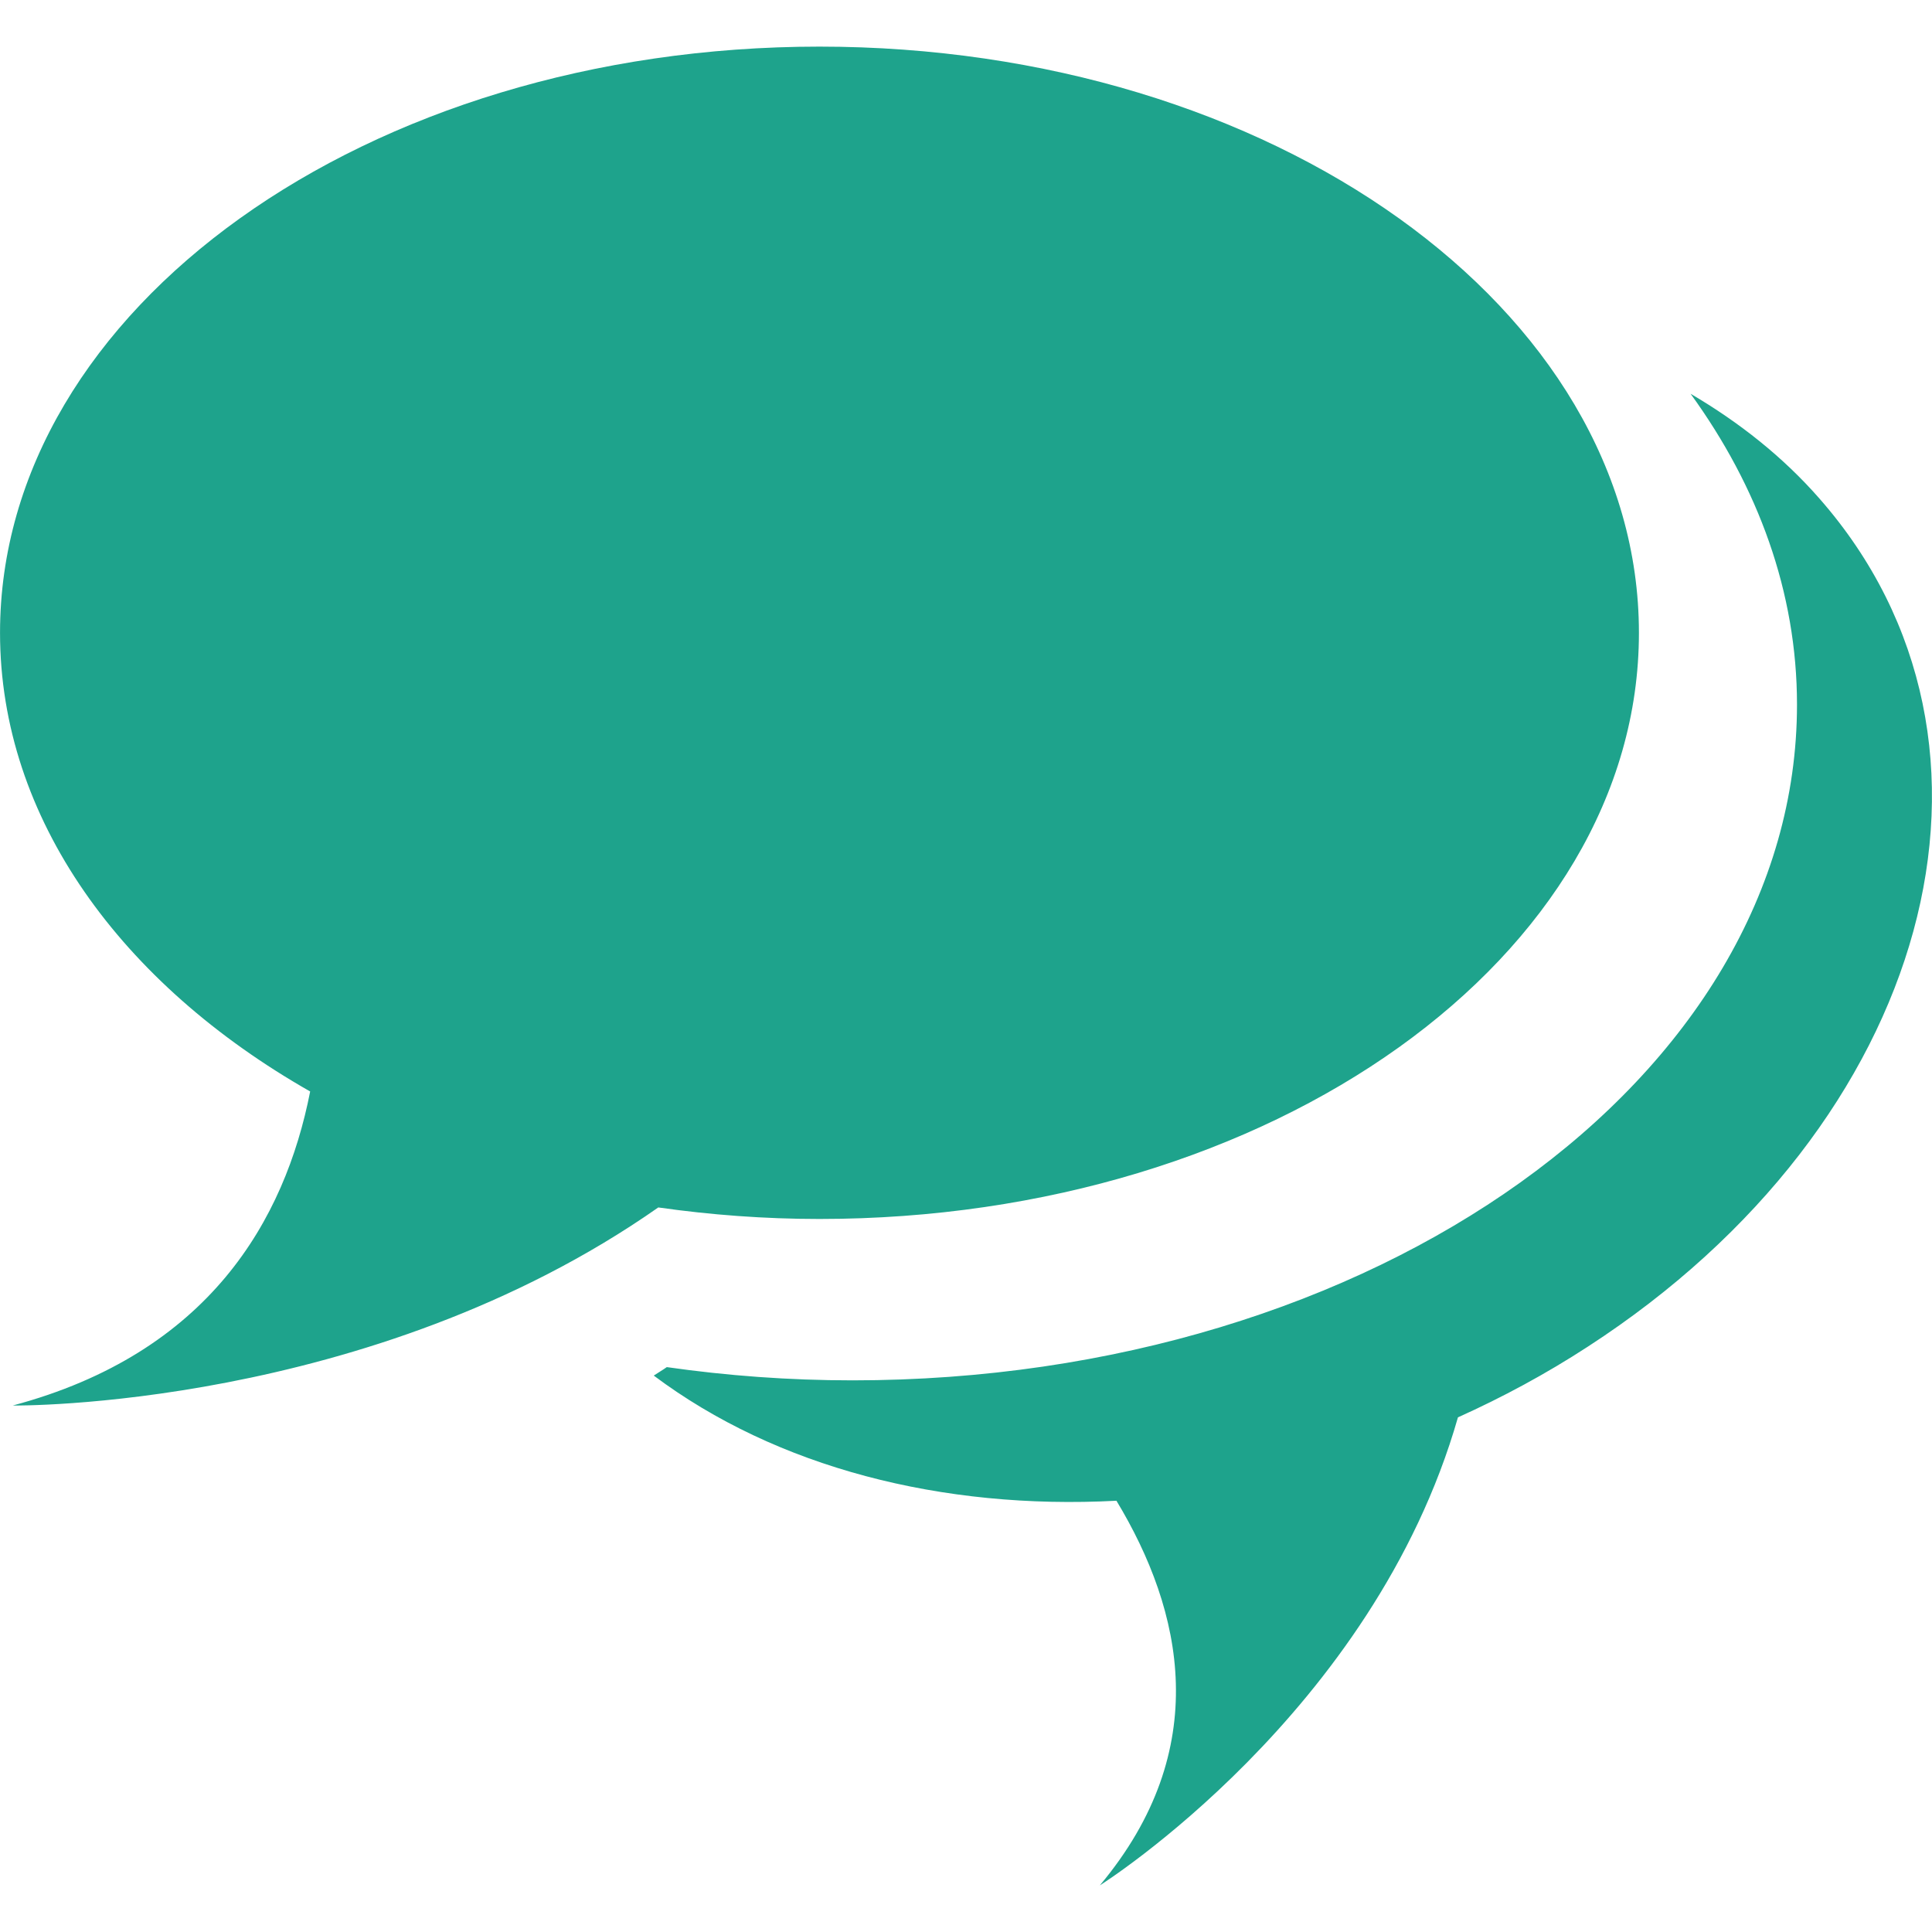 <!DOCTYPE svg PUBLIC "-//W3C//DTD SVG 1.1//EN" "http://www.w3.org/Graphics/SVG/1.1/DTD/svg11.dtd">

<!-- Uploaded to: SVG Repo, www.svgrepo.com, Transformed by: SVG Repo Mixer Tools -->
<svg fill="#1ea38c" version="1.1" id="Capa_1" xmlns="http://www.w3.org/2000/svg" xmlns:xlink="http://www.w3.org/1999/xlink" width="50" height="50" viewBox="0 0 31.533 31.534" xml:space="preserve">

<g id="SVGRepo_bgCarrier" stroke-width="0"/>

<g id="SVGRepo_tracerCarrier" stroke-linecap="round" stroke-linejoin="round"/>

<g id="SVGRepo_iconCarrier"> <g> <path d="M25.916,21.98c-0.684,0.445-1.395,0.828-2.12,1.154c-1.382,4.832-5.845,7.639-5.845,7.639 c1.861-2.223,1.357-4.479,0.271-6.278c-2.849,0.151-5.55-0.543-7.552-2.043c0.07-0.047,0.143-0.088,0.213-0.138 c0.98,0.14,1.993,0.216,3.031,0.216c8.515,0,15.416-4.938,15.416-11.03c0-1.832-0.635-3.555-1.737-5.073 c0.793,0.465,1.508,1.03,2.104,1.711C33.217,12.148,31.523,18.345,25.916,21.98z M0.207,22.941c0,0,5.816,0.074,10.537-3.233 c0.852,0.121,1.729,0.188,2.631,0.188c7.387,0,13.375-4.283,13.375-9.567c0-5.285-5.988-9.568-13.375-9.568S0,5.042,0,10.328 c0,3.034,1.98,5.733,5.062,7.487C4.649,19.918,3.409,22.086,0.207,22.941z"/> </g> </g>

</svg>